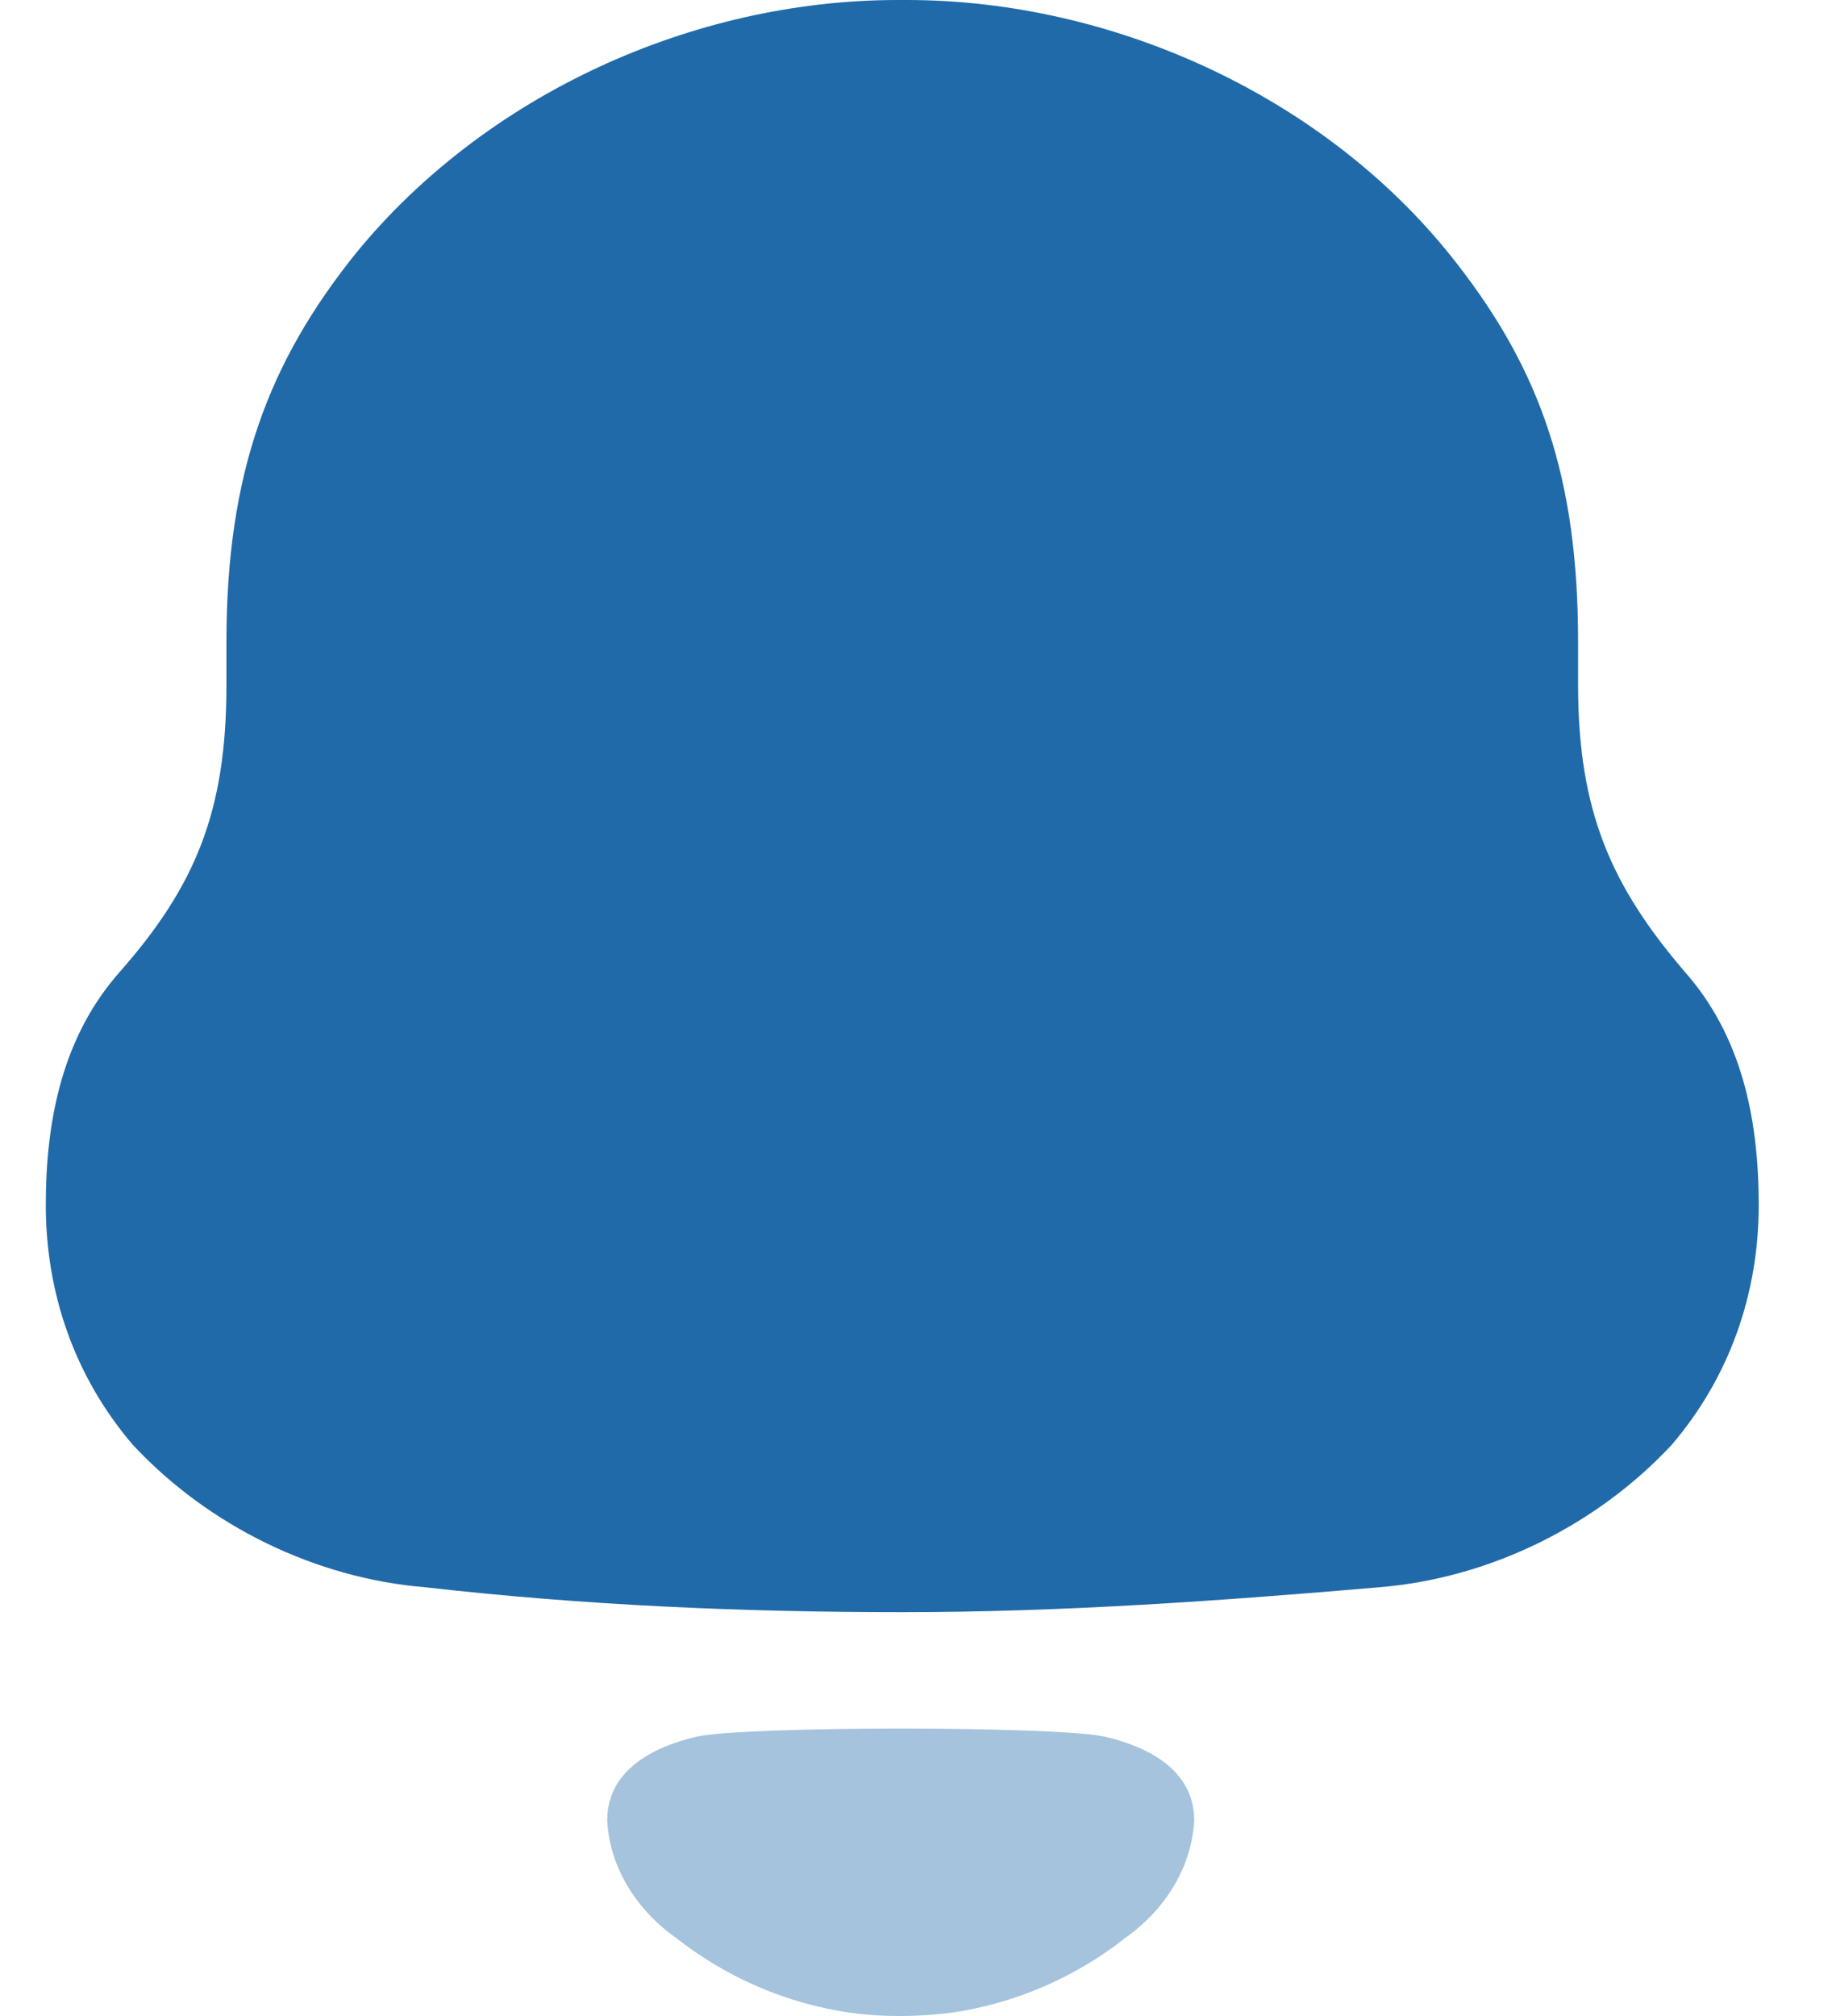 <svg width="20" height="22" viewBox="0 0 20 22" fill="none" xmlns="http://www.w3.org/2000/svg">
<path d="M18.397 10.61C17.593 9.672 17.228 8.858 17.228 7.477V7.007C17.228 5.207 16.814 4.047 15.913 2.887C14.524 1.086 12.187 0 9.899 0H9.801C7.561 0 5.297 1.036 3.885 2.764C2.935 3.947 2.472 5.157 2.472 7.007V7.477C2.472 8.858 2.131 9.672 1.304 10.61C0.695 11.301 0.5 12.19 0.5 13.151C0.5 14.114 0.816 15.026 1.45 15.767C2.278 16.655 3.446 17.223 4.64 17.321C6.369 17.518 8.097 17.593 9.851 17.593C11.603 17.593 13.332 17.469 15.061 17.321C16.254 17.223 17.422 16.655 18.25 15.767C18.883 15.026 19.2 14.114 19.2 13.151C19.2 12.19 19.006 11.301 18.397 10.61Z" fill="#206AA9"/>
<path opacity="0.4" d="M12.058 18.951C11.508 18.834 8.158 18.834 7.608 18.951C7.138 19.06 6.629 19.312 6.629 19.866C6.656 20.395 6.966 20.861 7.394 21.157L7.393 21.158C7.948 21.59 8.598 21.865 9.279 21.964C9.642 22.014 10.012 22.011 10.388 21.964C11.068 21.865 11.718 21.59 12.273 21.158L12.271 21.157C12.7 20.861 13.009 20.395 13.037 19.866C13.037 19.312 12.528 19.06 12.058 18.951Z" fill="#206AA9"/>
</svg>

